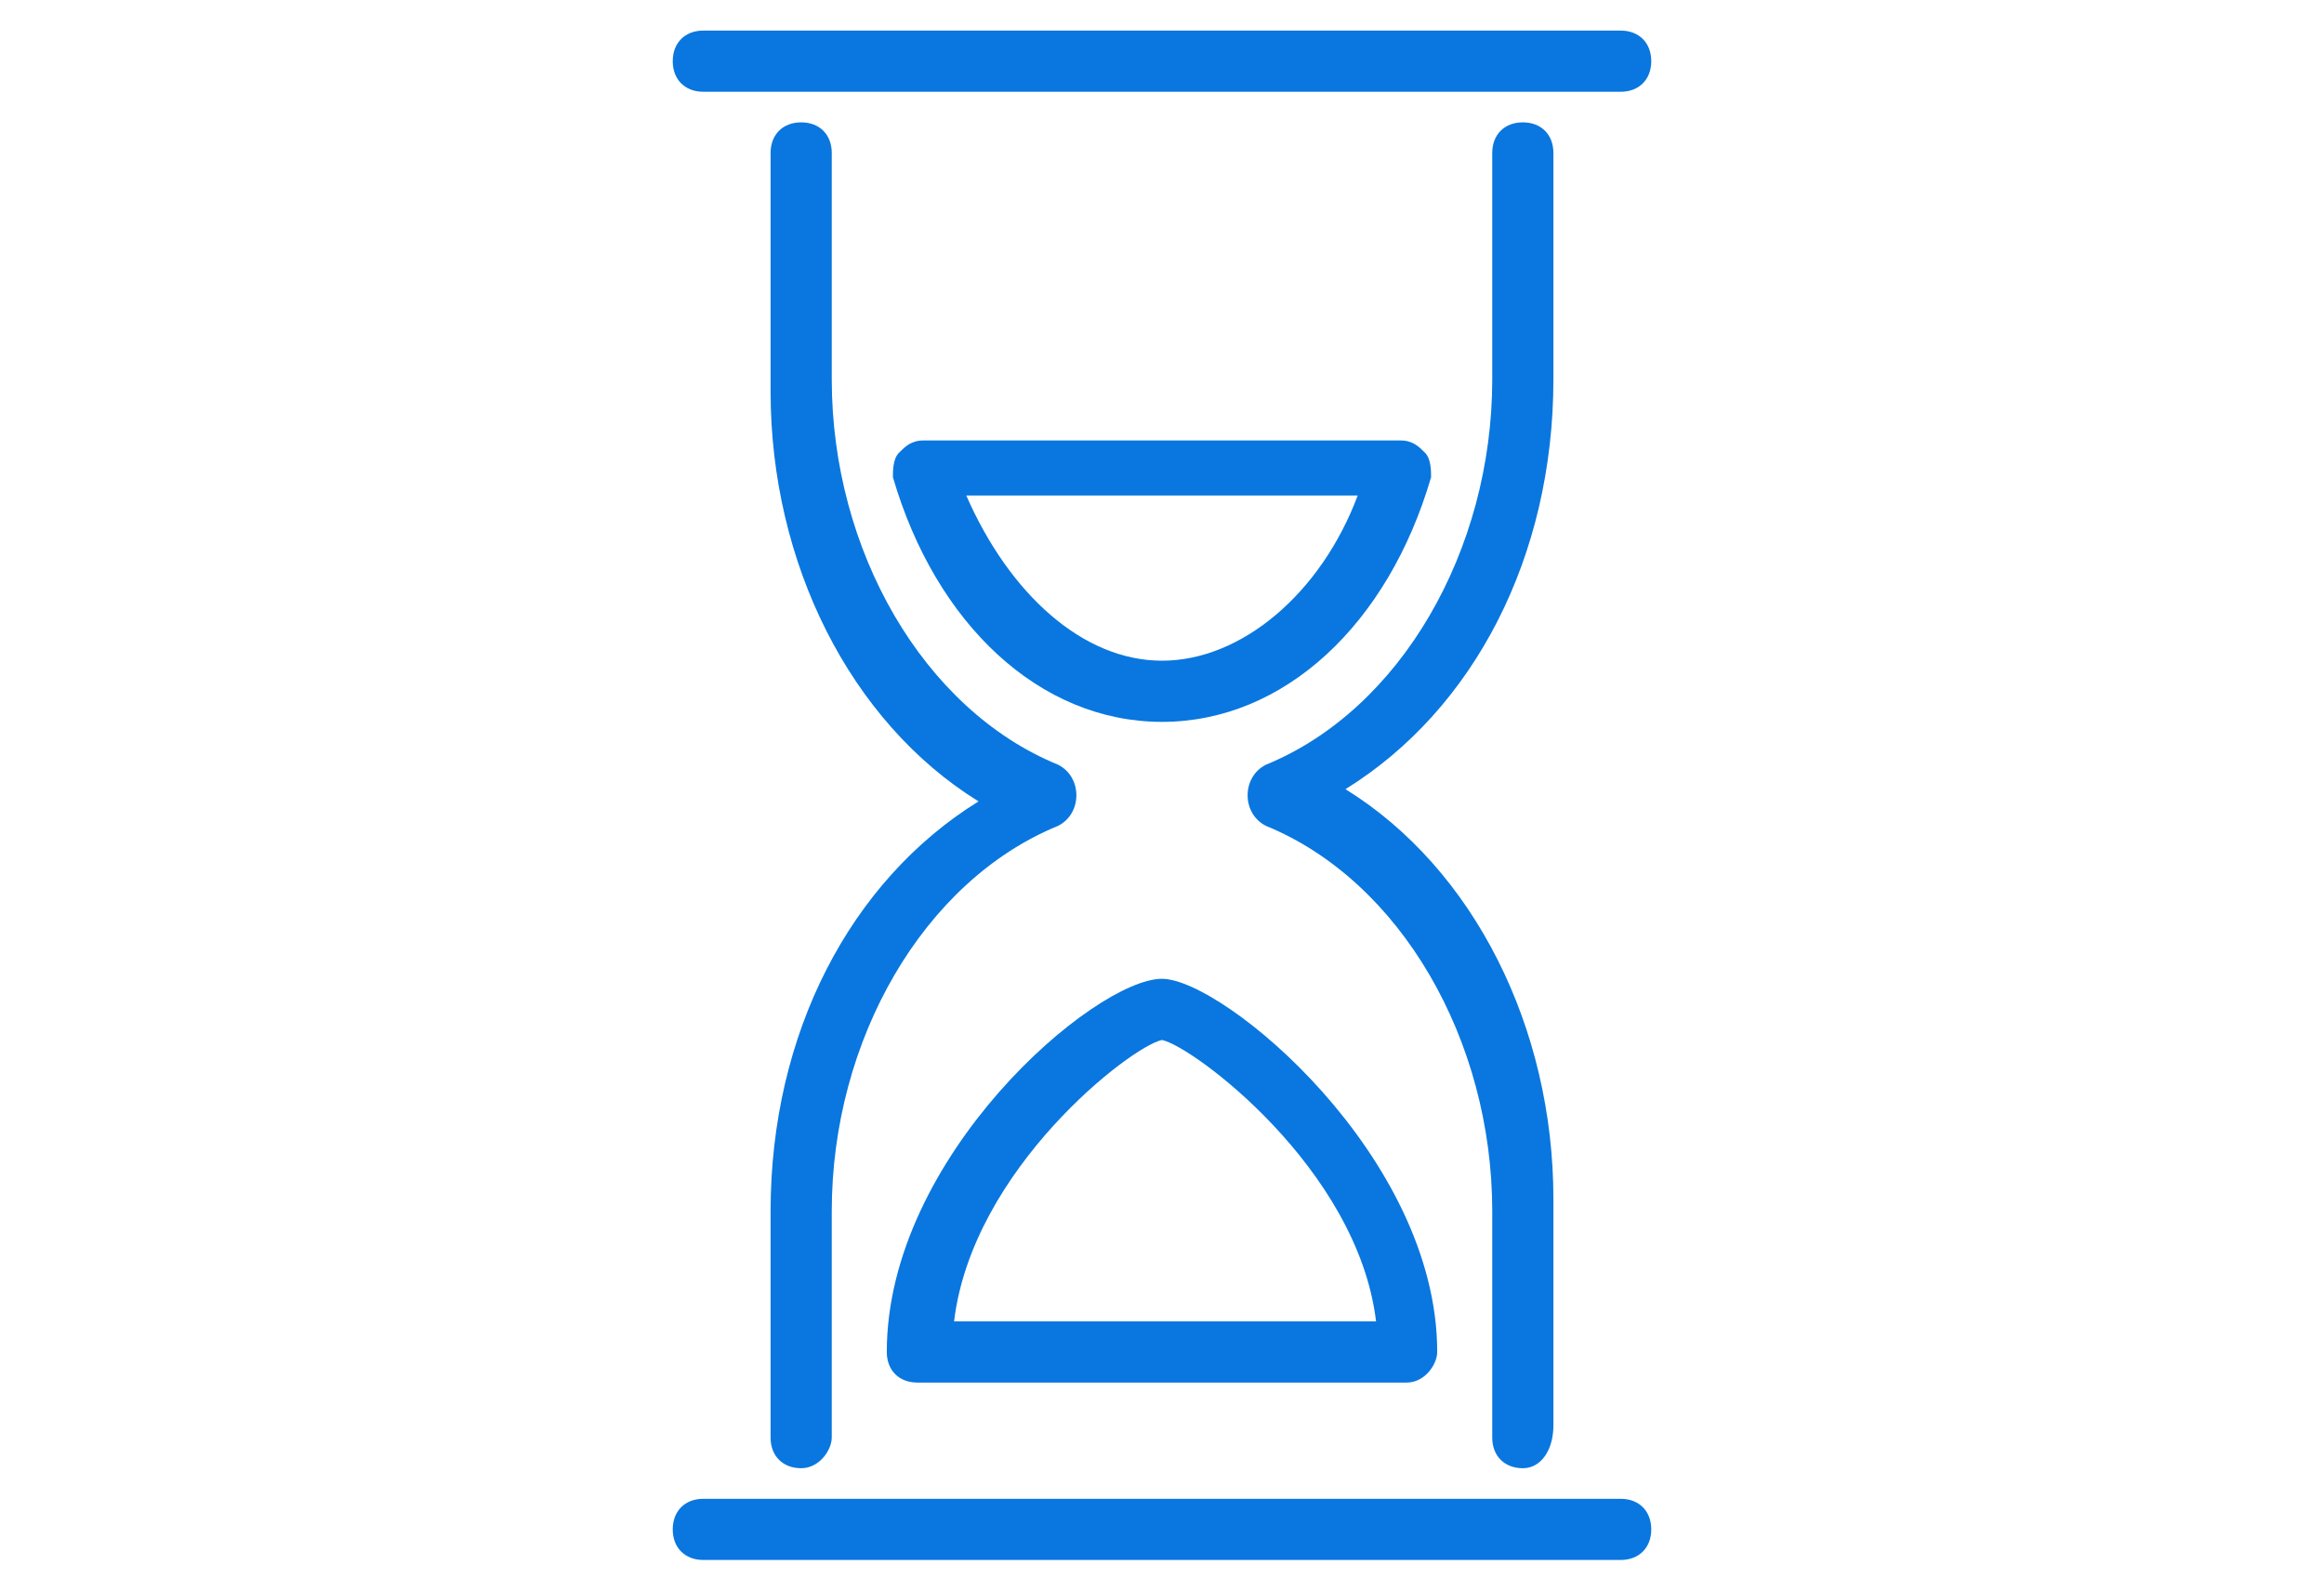 <?xml version="1.0" encoding="utf-8"?>
<!-- Generator: Adobe Illustrator 18.1.1, SVG Export Plug-In . SVG Version: 6.00 Build 0)  -->
<svg version="1.1" id="Layer_1" xmlns="http://www.w3.org/2000/svg" xmlns:xlink="http://www.w3.org/1999/xlink" x="0px" y="0px"
	 viewBox="0 0 38 26" enable-background="new 0 0 38 26" xml:space="preserve">
<g>
	<path fill="#0977DF" d="M19,11.8c-2,0-3.7-1.6-4.4-4c0-0.1,0-0.3,0.1-0.4c0.1-0.1,0.2-0.2,0.4-0.2h7.8c0.2,0,0.3,0.1,0.4,0.2
		c0.1,0.1,0.1,0.3,0.1,0.4C22.7,10.2,21,11.8,19,11.8z M15.8,8.1c0.7,1.6,1.9,2.7,3.2,2.7c1.3,0,2.6-1.1,3.2-2.7H15.8z"/>
	<path fill="#0977DF" d="M24.9,24c-0.3,0-0.5-0.2-0.5-0.5v-3.7c0-2.8-1.5-5.4-3.7-6.3c-0.2-0.1-0.3-0.3-0.3-0.5
		c0-0.2,0.1-0.4,0.3-0.5c2.2-0.9,3.7-3.5,3.7-6.3V2.5c0-0.3,0.2-0.5,0.5-0.5c0.3,0,0.5,0.2,0.5,0.5v3.7c0,2.9-1.3,5.4-3.4,6.7
		c2.1,1.3,3.4,3.9,3.4,6.7v3.7C25.4,23.7,25.2,24,24.9,24z"/>
	<path fill="#0977DF" d="M13.1,24c-0.3,0-0.5-0.2-0.5-0.5v-3.7c0-2.9,1.3-5.4,3.4-6.7c-2.1-1.3-3.4-3.9-3.4-6.7V2.5
		c0-0.3,0.2-0.5,0.5-0.5c0.3,0,0.5,0.2,0.5,0.5v3.7c0,2.8,1.5,5.4,3.7,6.3c0.2,0.1,0.3,0.3,0.3,0.5c0,0.2-0.1,0.4-0.3,0.5
		c-2.2,0.9-3.7,3.5-3.7,6.3v3.7C13.6,23.7,13.4,24,13.1,24z"/>
	<path fill="#0977DF" d="M23,22.6H15c-0.3,0-0.5-0.2-0.5-0.5c0-3.2,3.4-6.1,4.5-6.1c1,0,4.5,2.9,4.5,6.1
		C23.5,22.3,23.3,22.6,23,22.6z M15.6,21.6h6.9c-0.3-2.5-3-4.5-3.5-4.6C18.5,17.1,15.9,19.1,15.6,21.6z"/>
	<path fill="#0977DF" d="M26.5,1.5h-15C11.2,1.5,11,1.3,11,1c0-0.3,0.2-0.5,0.5-0.5h15C26.8,0.5,27,0.7,27,1
		C27,1.3,26.8,1.5,26.5,1.5z"/>
	<path fill="#0977DF" d="M26.5,25.5h-15c-0.3,0-0.5-0.2-0.5-0.5c0-0.3,0.2-0.5,0.5-0.5h15c0.3,0,0.5,0.2,0.5,0.5
		C27,25.3,26.8,25.5,26.5,25.5z"/>
</g>
</svg>
